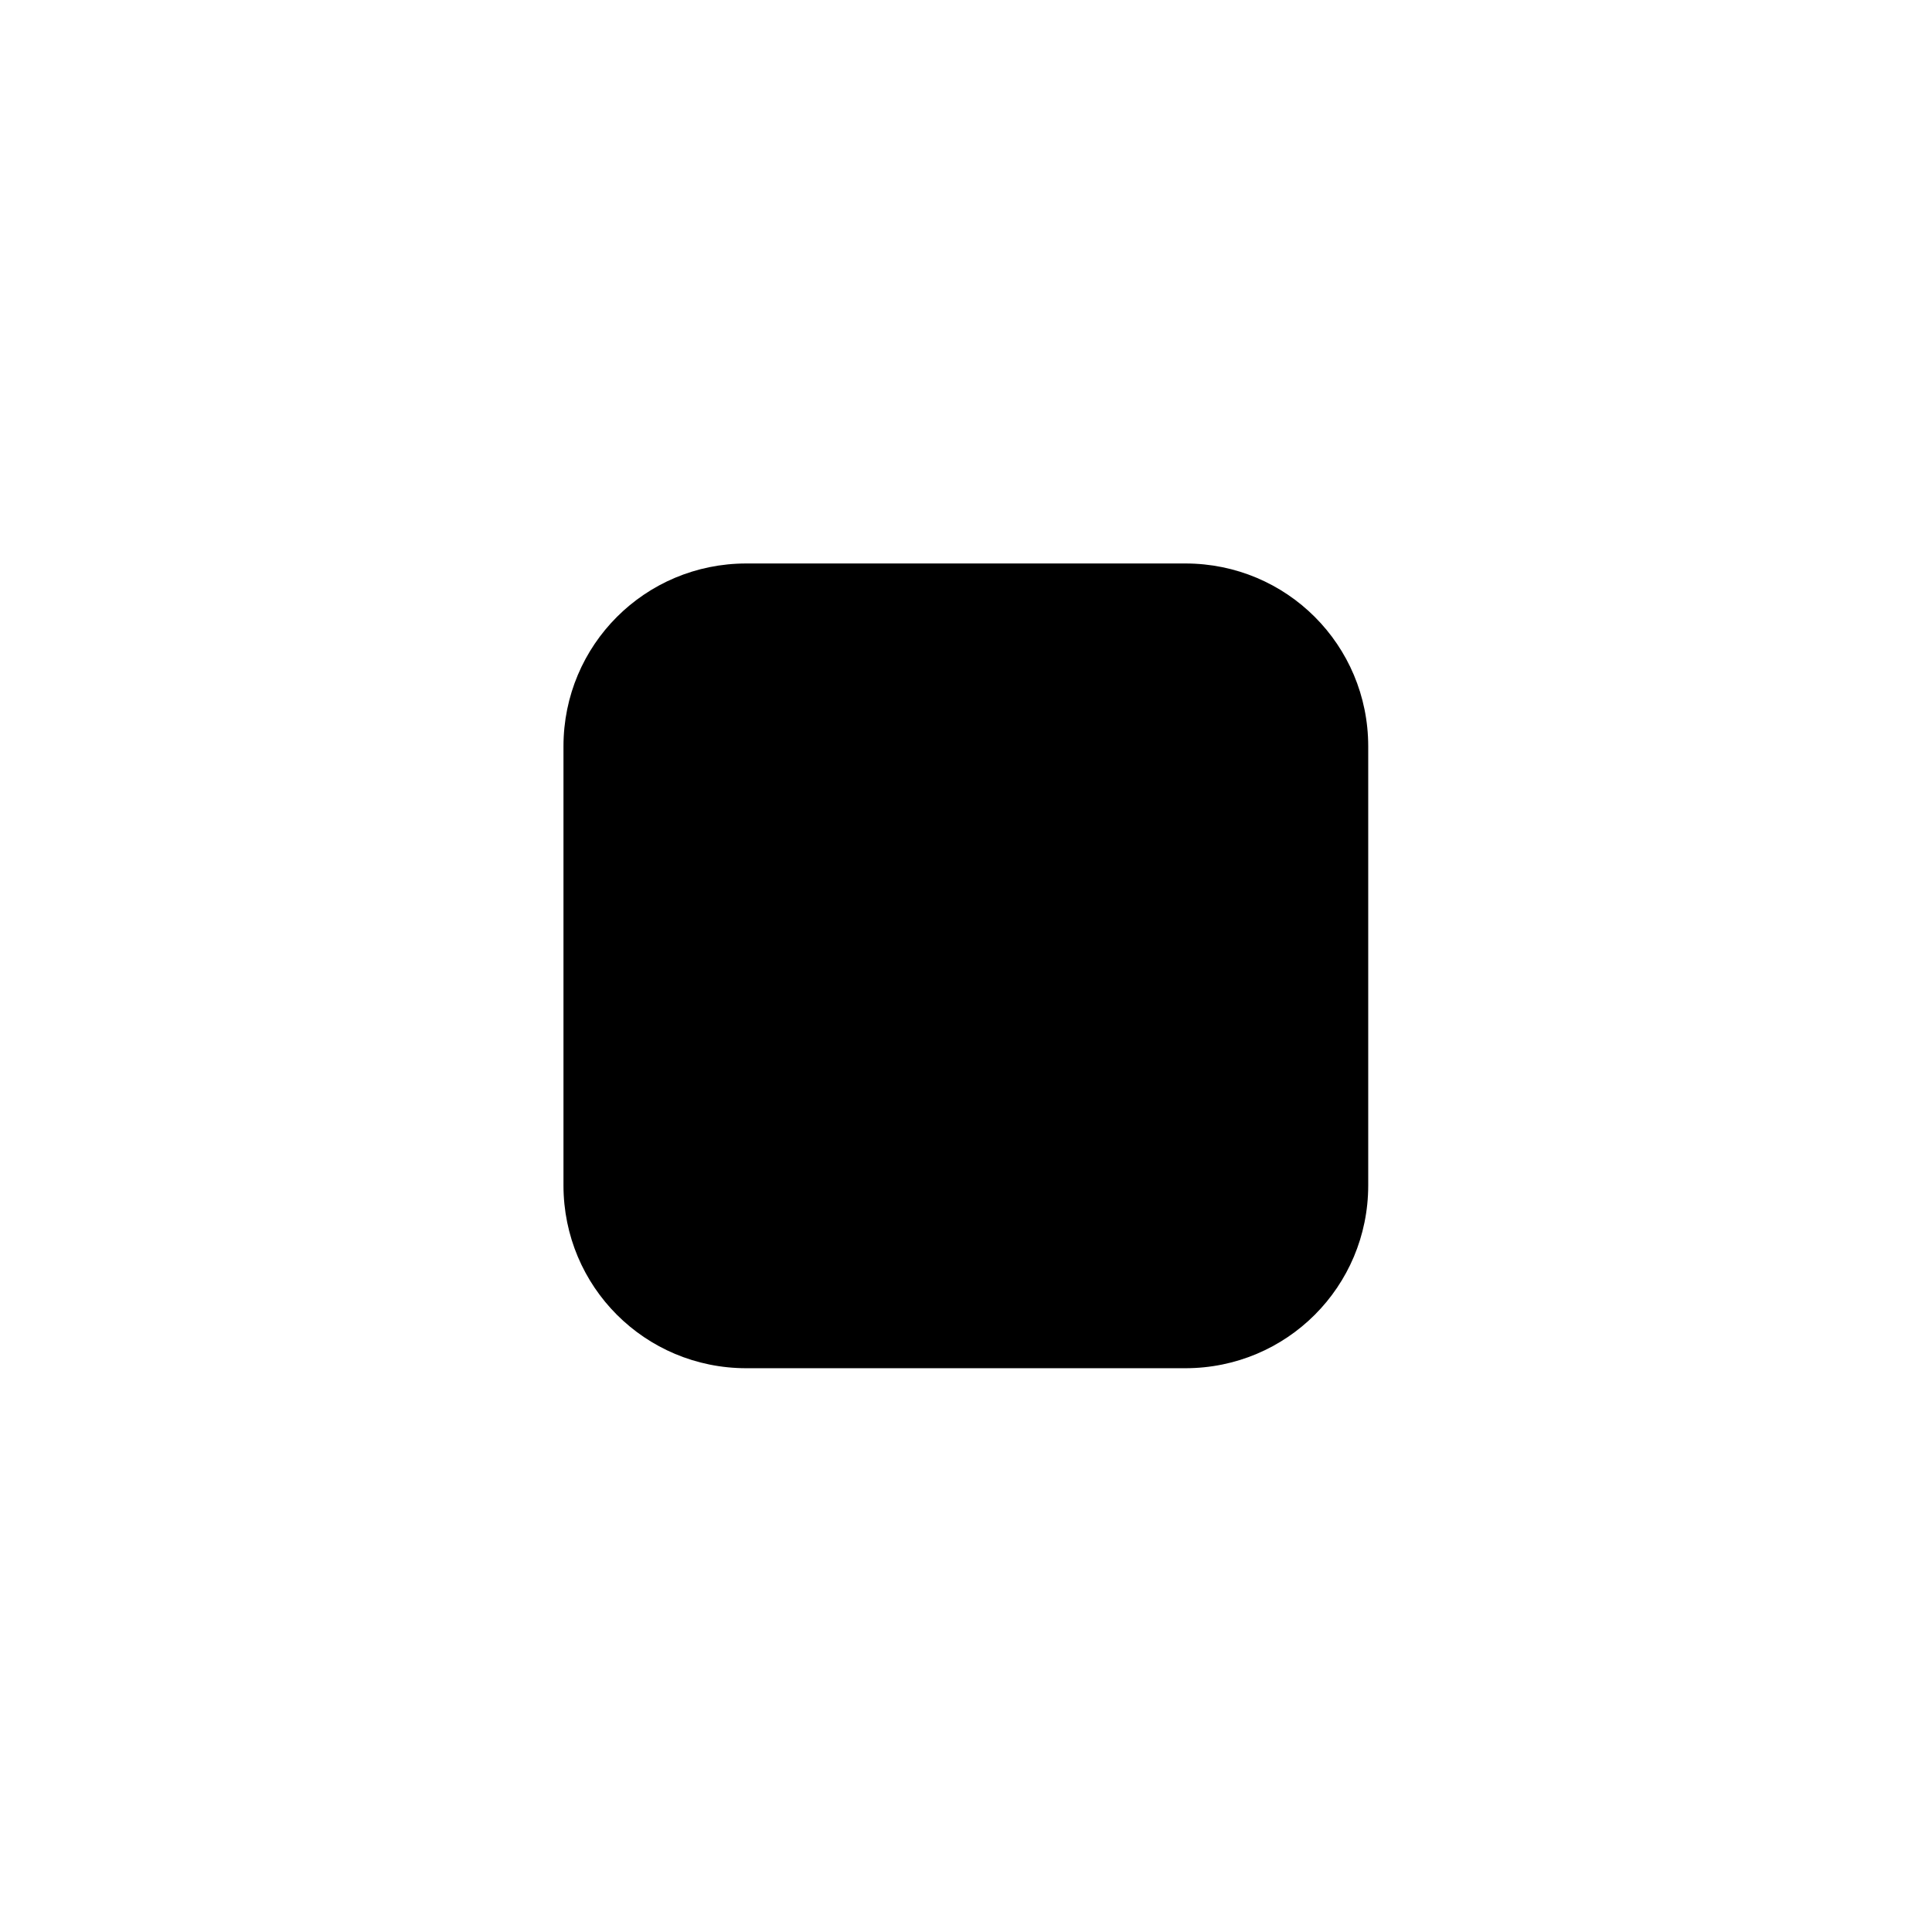 <?xml version="1.0" encoding="UTF-8" standalone="no"?>
<!-- Created with Inkscape (http://www.inkscape.org/) -->

<svg
   width="24"
   height="24"
   viewBox="0 0 6.35 6.35"
   version="1.1"
   id="svg5"
   inkscape:version="1.1 (c68e22c387, 2021-05-23)"
   sodipodi:docname="CheckOn.svg"
   xmlns:inkscape="http://www.inkscape.org/namespaces/inkscape"
   xmlns:sodipodi="http://sodipodi.sourceforge.net/DTD/sodipodi-0.dtd"
   xmlns="http://www.w3.org/2000/svg"
   xmlns:svg="http://www.w3.org/2000/svg">
  <sodipodi:namedview
     id="namedview7"
     pagecolor="#ffffff"
     bordercolor="#111111"
     borderopacity="1"
     inkscape:pageshadow="0"
     inkscape:pageopacity="0"
     inkscape:pagecheckerboard="1"
     inkscape:document-units="mm"
     showgrid="false"
     inkscape:current-layer="layer1"
     units="px" />
  <defs
     id="defs2" />
  <g
     inkscape:label="Layer 1"
     inkscape:groupmode="layer"
     id="layer1">
    <g
       style="fill:#000000;fill-opacity:1;stroke:none"
       id="g12848"
       transform="matrix(0.009,0.009,-0.009,0.009,-74.091,-58.501)" />
    <g
       style="fill:#000000;fill-opacity:1;stroke:none"
       id="g12674"
       transform="matrix(0.009,0.009,-0.009,0.009,-74.091,-58.501)" />
    <g
       id="g16661"
       style="fill:#000000;fill-opacity:1;stroke:none"
       transform="matrix(0.009,0.009,-0.009,0.009,-74.091,-58.501)" />
    <g
       id="g1063"
       style="display:none;fill:#000000;fill-opacity:1;stroke:none"
       transform="matrix(0.009,0.009,-0.009,0.009,1.129,-0.114)">
      <rect
         transform="rotate(-46.254)"
         y="9.394"
         x="-86.045"
         height="486.378"
         width="486.378"
         id="rect1048"
         style="opacity:1;fill:none;fill-opacity:1;stroke:#000000;stroke-width:1.267;stroke-linecap:round;stroke-linejoin:miter;stroke-miterlimit:4;stroke-dasharray:none;stroke-dashoffset:0;stroke-opacity:1;paint-order:fill markers stroke" />
      <path
         inkscape:connector-curvature="0"
         id="path1050"
         d="M -52.71,68.656 634.968,53.597"
         style="fill:none;stroke:#000000;stroke-width:0.95px;stroke-linecap:butt;stroke-linejoin:miter;stroke-opacity:1" />
      <path
         inkscape:connector-curvature="0"
         id="path1052"
         d="M 298.659,404.965 283.6,-282.712"
         style="fill:none;stroke:#000000;stroke-width:0.95px;stroke-linecap:butt;stroke-linejoin:miter;stroke-opacity:1" />
      <circle
         transform="rotate(-46.254)"
         r="109.72"
         cy="253.058"
         cx="157.144"
         id="path1054"
         style="opacity:1;fill:none;fill-opacity:1;stroke:#000000;stroke-width:1.267;stroke-linecap:round;stroke-linejoin:miter;stroke-miterlimit:4;stroke-dasharray:none;stroke-dashoffset:0;stroke-opacity:1;paint-order:fill markers stroke" />
      <circle
         transform="rotate(-46.254)"
         r="222.344"
         cy="253.058"
         cx="157.144"
         id="path1056"
         style="opacity:1;fill:none;fill-opacity:1;stroke:#000000;stroke-width:1.158;stroke-linecap:round;stroke-linejoin:miter;stroke-miterlimit:4;stroke-dasharray:none;stroke-dashoffset:0;stroke-opacity:1;paint-order:fill markers stroke" />
    </g>
    <path
       id="rect925"
       style="fill:#000000;fill-opacity:1;stroke:none;stroke-width:0.381;stroke-miterlimit:4;stroke-dasharray:none"
       d="m 2.453,1.852 h 1.443 c 0.333,0 0.601,0.268 0.601,0.601 v 1.443 c 0,0.333 -0.268,0.601 -0.601,0.601 H 2.453 c -0.333,0 -0.601,-0.268 -0.601,-0.601 V 2.453 c 0,-0.333 0.268,-0.601 0.601,-0.601 z" />
  </g>
</svg>
